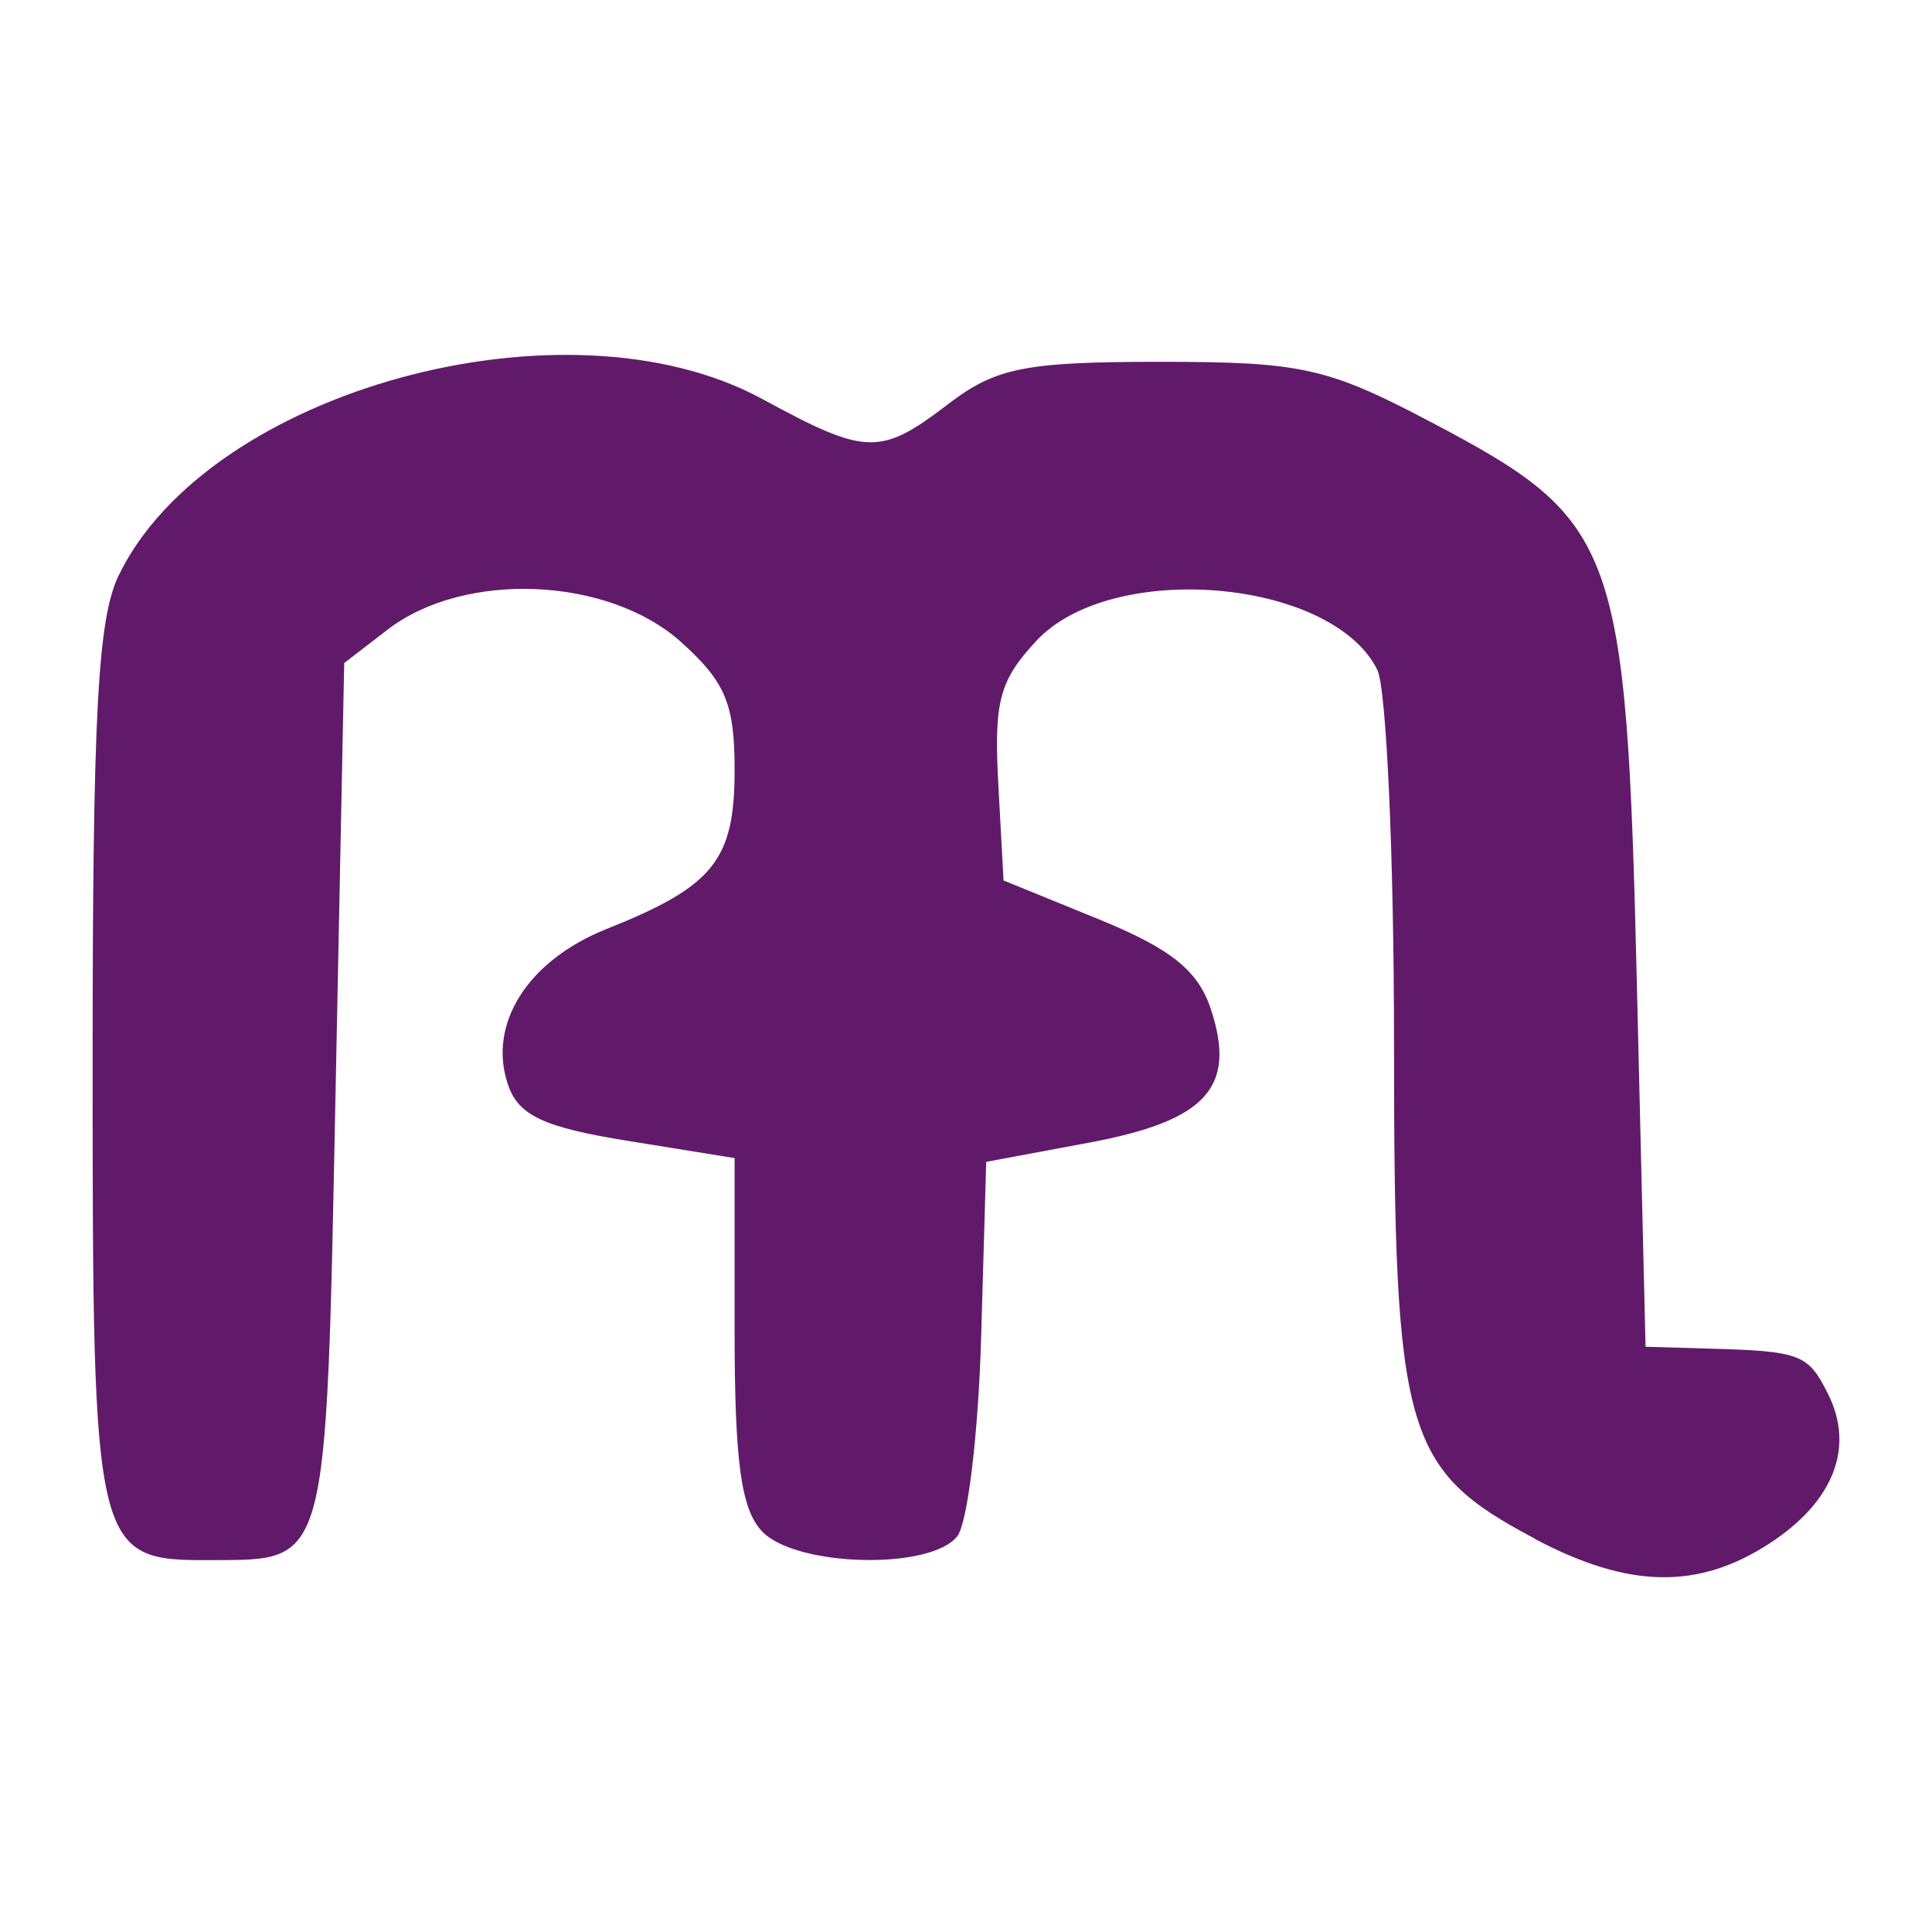 <?xml version="1.0" encoding="UTF-8" standalone="no"?>
<!-- Created with Inkscape (http://www.inkscape.org/) -->

<svg
   xmlns:dc="http://purl.org/dc/elements/1.1/"
   xmlns:cc="http://creativecommons.org/ns#"
   xmlns:rdf="http://www.w3.org/1999/02/22-rdf-syntax-ns#"
   xmlns:svg="http://www.w3.org/2000/svg"
   xmlns="http://www.w3.org/2000/svg"
   xmlns:sodipodi="http://sodipodi.sourceforge.net/DTD/sodipodi-0.dtd"
   xmlns:inkscape="http://www.inkscape.org/namespaces/inkscape"
   width="100"
   height="100"
   id="svg2"
   version="1.1"
   inkscape:version="0.48.4 r9939"
   sodipodi:docname="m.svg">
  <defs
     id="defs4">
    <inkscape:perspective
       sodipodi:type="inkscape:persp3d"
       inkscape:vp_x="0 : 526.18109 : 1"
       inkscape:vp_y="0 : 1000 : 0"
       inkscape:vp_z="744.09448 : 526.18109 : 1"
       inkscape:persp3d-origin="372.04724 : 350.78739 : 1"
       id="perspective10" />
    <inkscape:perspective
       id="perspective2844"
       inkscape:persp3d-origin="0.5 : 0.33333333 : 1"
       inkscape:vp_z="1 : 0.5 : 1"
       inkscape:vp_y="0 : 1000 : 0"
       inkscape:vp_x="0 : 0.5 : 1"
       sodipodi:type="inkscape:persp3d" />
    <inkscape:perspective
       id="perspective2851"
       inkscape:persp3d-origin="0.5 : 0.33333333 : 1"
       inkscape:vp_z="1 : 0.5 : 1"
       inkscape:vp_y="0 : 1000 : 0"
       inkscape:vp_x="0 : 0.5 : 1"
       sodipodi:type="inkscape:persp3d" />
    <inkscape:perspective
       id="perspective2827"
       inkscape:persp3d-origin="0.5 : 0.33333333 : 1"
       inkscape:vp_z="1 : 0.5 : 1"
       inkscape:vp_y="0 : 1000 : 0"
       inkscape:vp_x="0 : 0.5 : 1"
       sodipodi:type="inkscape:persp3d" />
    <inkscape:perspective
       id="perspective2840"
       inkscape:persp3d-origin="0.5 : 0.33333333 : 1"
       inkscape:vp_z="1 : 0.5 : 1"
       inkscape:vp_y="0 : 1000 : 0"
       inkscape:vp_x="0 : 0.5 : 1"
       sodipodi:type="inkscape:persp3d" />
  </defs>
  <sodipodi:namedview
     id="base"
     pagecolor="#ffffff"
     bordercolor="#666666"
     borderopacity="1.0"
     inkscape:pageopacity="0.0"
     inkscape:pageshadow="2"
     inkscape:zoom="7.64"
     inkscape:cx="50"
     inkscape:cy="49.999997"
     inkscape:document-units="px"
     inkscape:current-layer="layer1"
     showgrid="false"
     inkscape:showpageshadow="false"
     showguides="true"
     inkscape:guide-bbox="true"
     inkscape:window-width="1232"
     inkscape:window-height="939"
     inkscape:window-x="48"
     inkscape:window-y="21"
     inkscape:window-maximized="1"
     borderlayer="true" />
  <g
     inkscape:label="1. réteg"
     inkscape:groupmode="layer"
     id="layer1"
     transform="translate(0,-952.362)">
    <rect
       style="color:#611a6a;fill:#ffffff;fill-opacity:1;fill-rule:nonzero;stroke:none;stroke-width:1px;marker:none;visibility:visible;display:inline;overflow:visible;enable-background:accumulate"
       id="rect2823"
       width="100"
       height="100"
       x="0"
       y="952.362" />
    <path
       style="fill:#611a6a;fill-opacity:1"
       d="m 79.459,1032.011 c -6.795,-3.602 -7.302,-5.38 -7.305,-25.64 -0.002,-9.689 -0.392,-18.395 -0.867,-19.345 -2.357,-4.716 -13.73,-5.687 -17.635,-1.505 -1.923,2.06 -2.212,3.14 -1.98,7.412 l 0.271,5.001 4.933,2.011 c 3.74,1.526 5.143,2.653 5.803,4.663 1.331,4.053 -0.243,5.767 -6.337,6.903 l -5.296,0.988 -0.261,9.059 c -0.143,4.984 -0.698,9.625 -1.233,10.314 -1.374,1.775 -8.388,1.597 -10.118,-0.256 -1.08,-1.156 -1.411,-3.603 -1.411,-10.413 l 0,-8.898 -5.522,-0.891 c -4.37,-0.705 -5.665,-1.313 -6.21,-2.915 -1.064,-3.134 1.024,-6.426 5.108,-8.054 5.542,-2.21 6.624,-3.554 6.624,-8.229 0,-3.425 -0.469,-4.547 -2.763,-6.615 -3.765,-3.393 -11.221,-3.712 -15.199,-0.649 l -2.245,1.729 -0.449,22.298 c -0.497,24.657 -0.35,24.107 -6.447,24.135 -6.046,0.029 -6.126,-0.31 -6.126,-25.591 0,-18.186 0.262,-23.126 1.346,-25.371 4.626,-9.581 23.141,-14.665 33.303,-9.144 5.419,2.944 6.111,2.962 9.668,0.245 2.435,-1.86 3.971,-2.164 10.937,-2.164 7.345,0 8.665,0.296 14.09,3.157 9.587,5.057 10.042,6.306 10.587,29.066 l 0.449,18.757 3.143,0.093 c 4.892,0.131 5.262,0.269 6.305,2.357 1.382,2.765 0.29,5.561 -3.017,7.721 -3.695,2.413 -7.305,2.348 -12.145,-0.217 z"
       id="path2911"
       inkscape:connector-curvature="0" />
  </g>
</svg>
